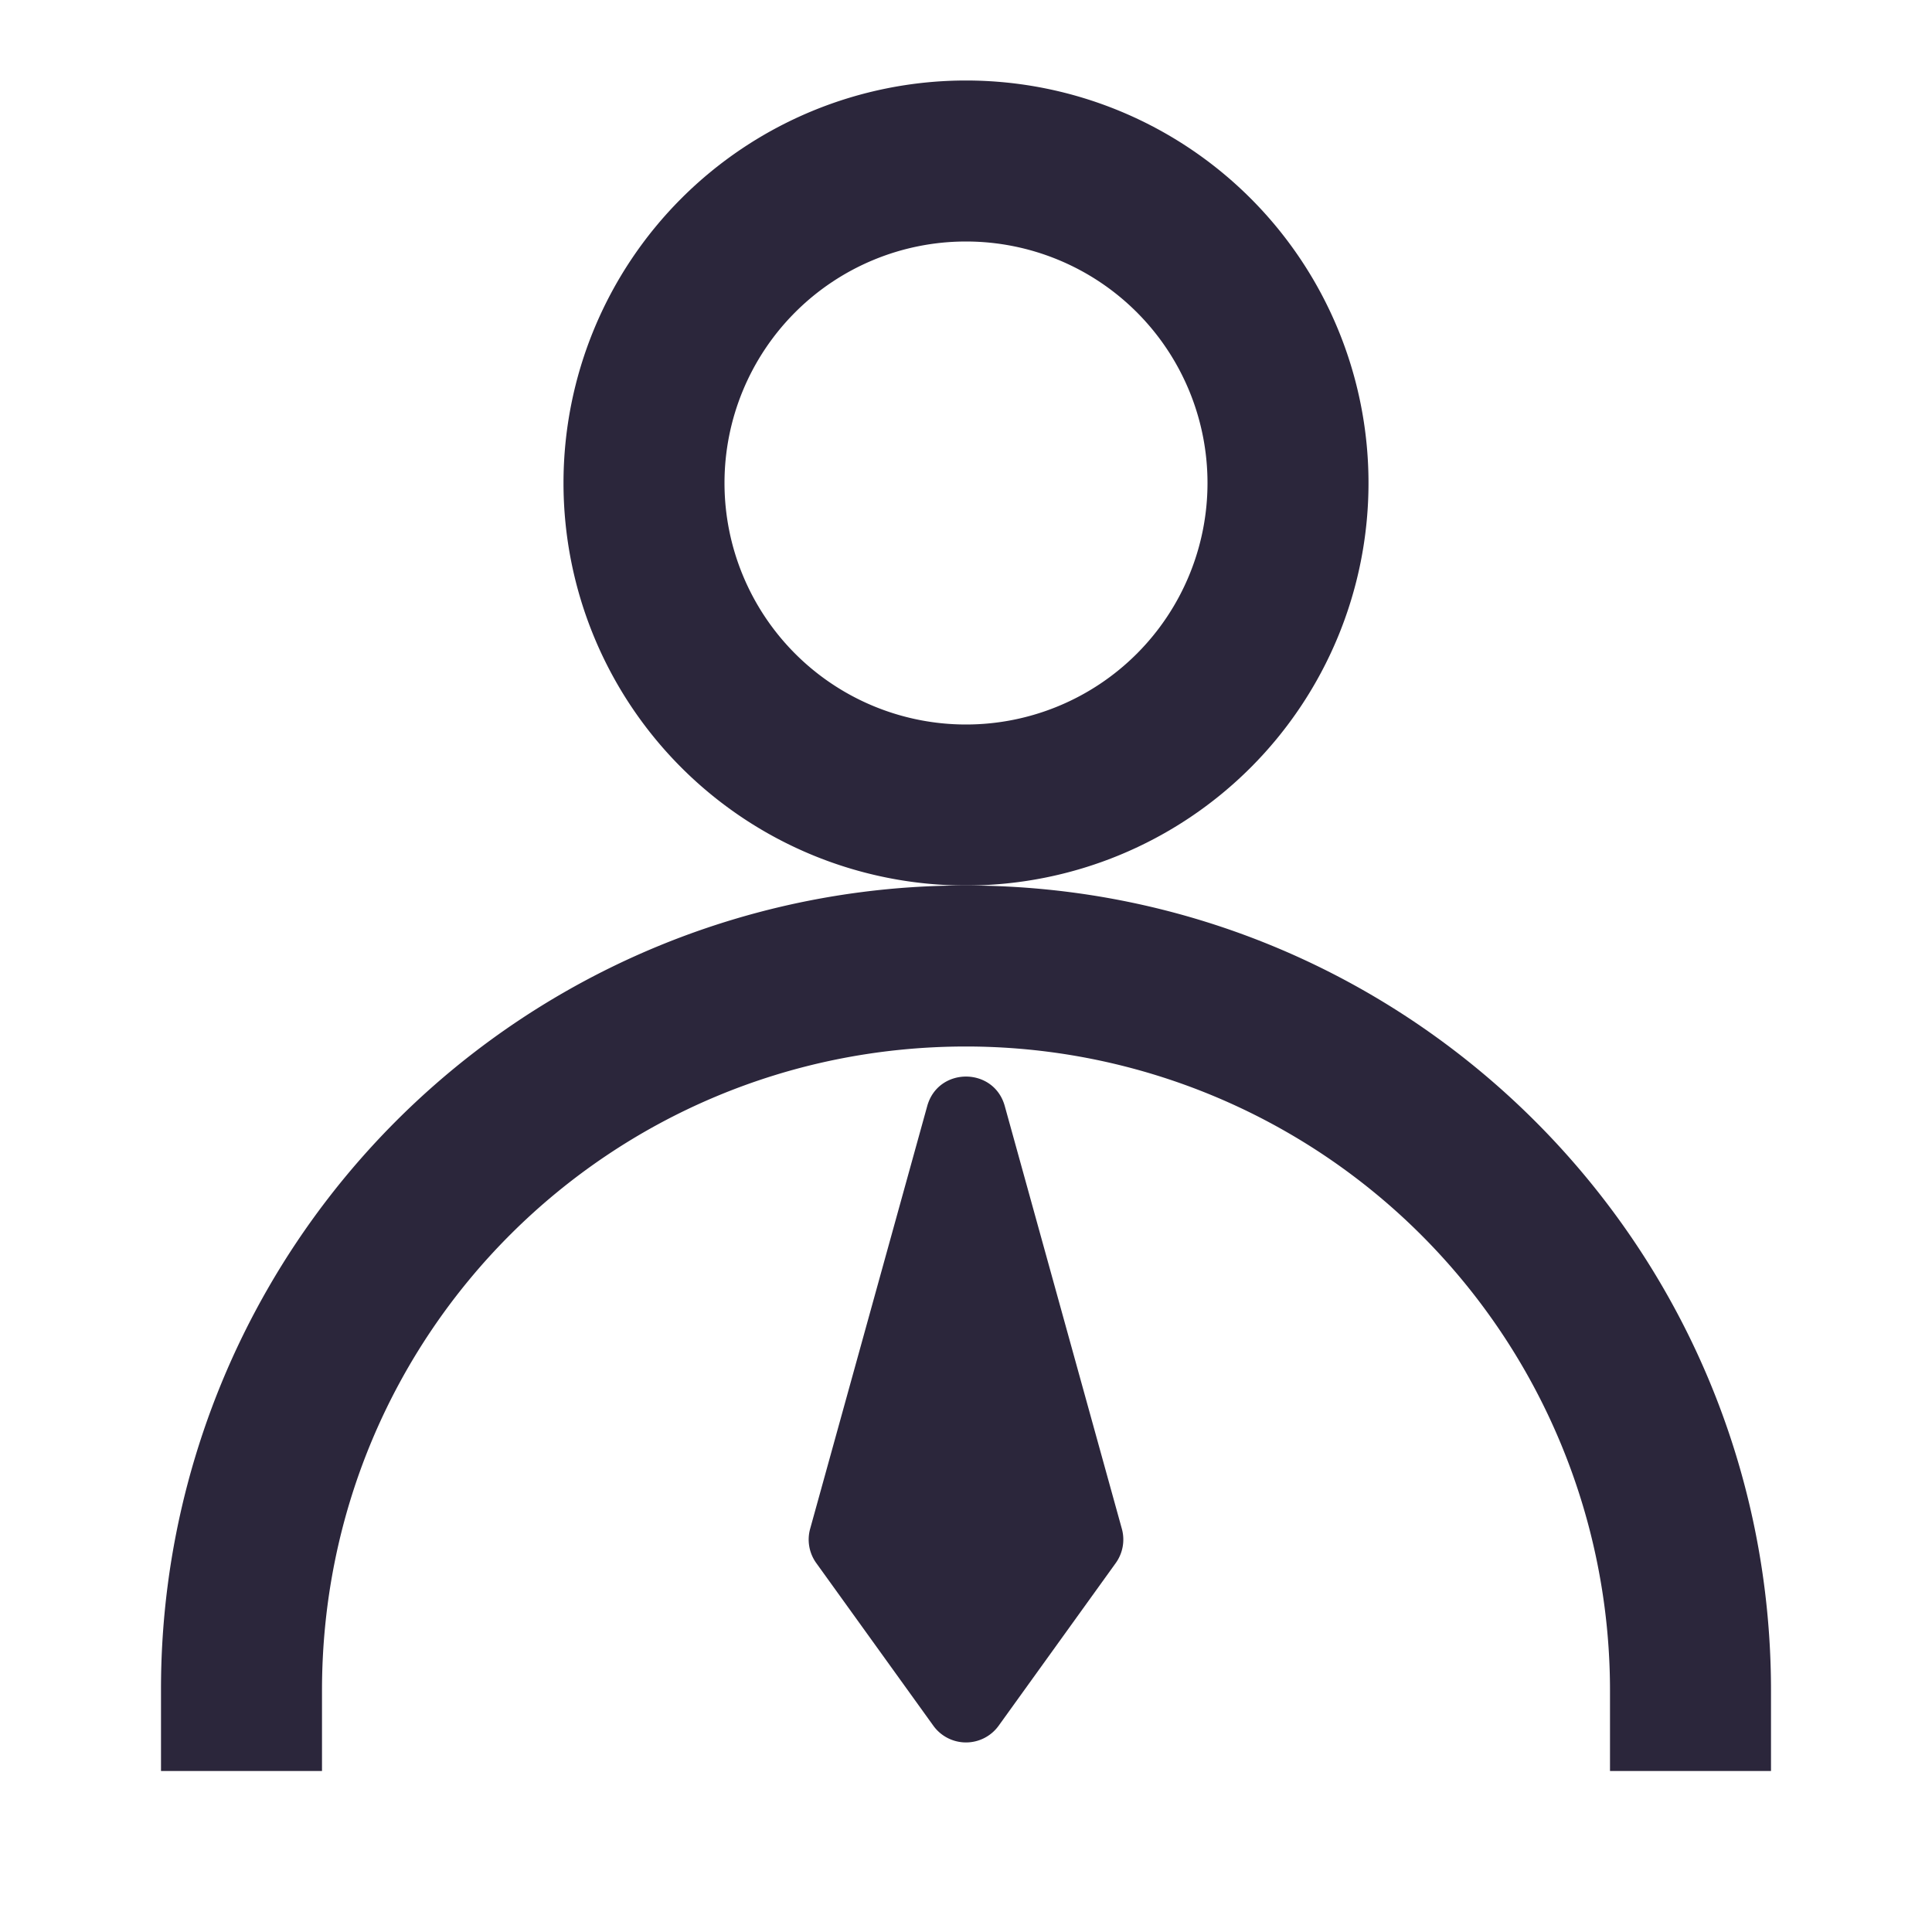 <svg xmlns="http://www.w3.org/2000/svg" fill="none" viewBox="0 0 24 24"><path fill="#2B263B" d="M12 1a5 5 0 1 0 0 10 5 5 0 0 0 0-10ZM9 6a3 3 0 1 1 6 0 3 3 0 0 1-6 0Z" data-follow-fill="#2B263B"/><path fill="#2B263B" d="M12 11A9.98 9.98 0 0 0 2 21v1h2v-1c0-4.445 3.58-8 8-8a8 8 0 0 1 8 8v1h2v-1c0-5.522-4.477-10-10-10Z" data-follow-fill="#2B263B"/><path fill="#2B263B" d="m10.064 18.991 1.454-5.25c.135-.49.829-.49.964 0l1.454 5.25a.5.5 0 0 1-.076.426l-1.454 2.02a.5.5 0 0 1-.812 0l-1.454-2.02a.5.5 0 0 1-.076-.426Z" data-follow-fill="#2B263B"/></svg>